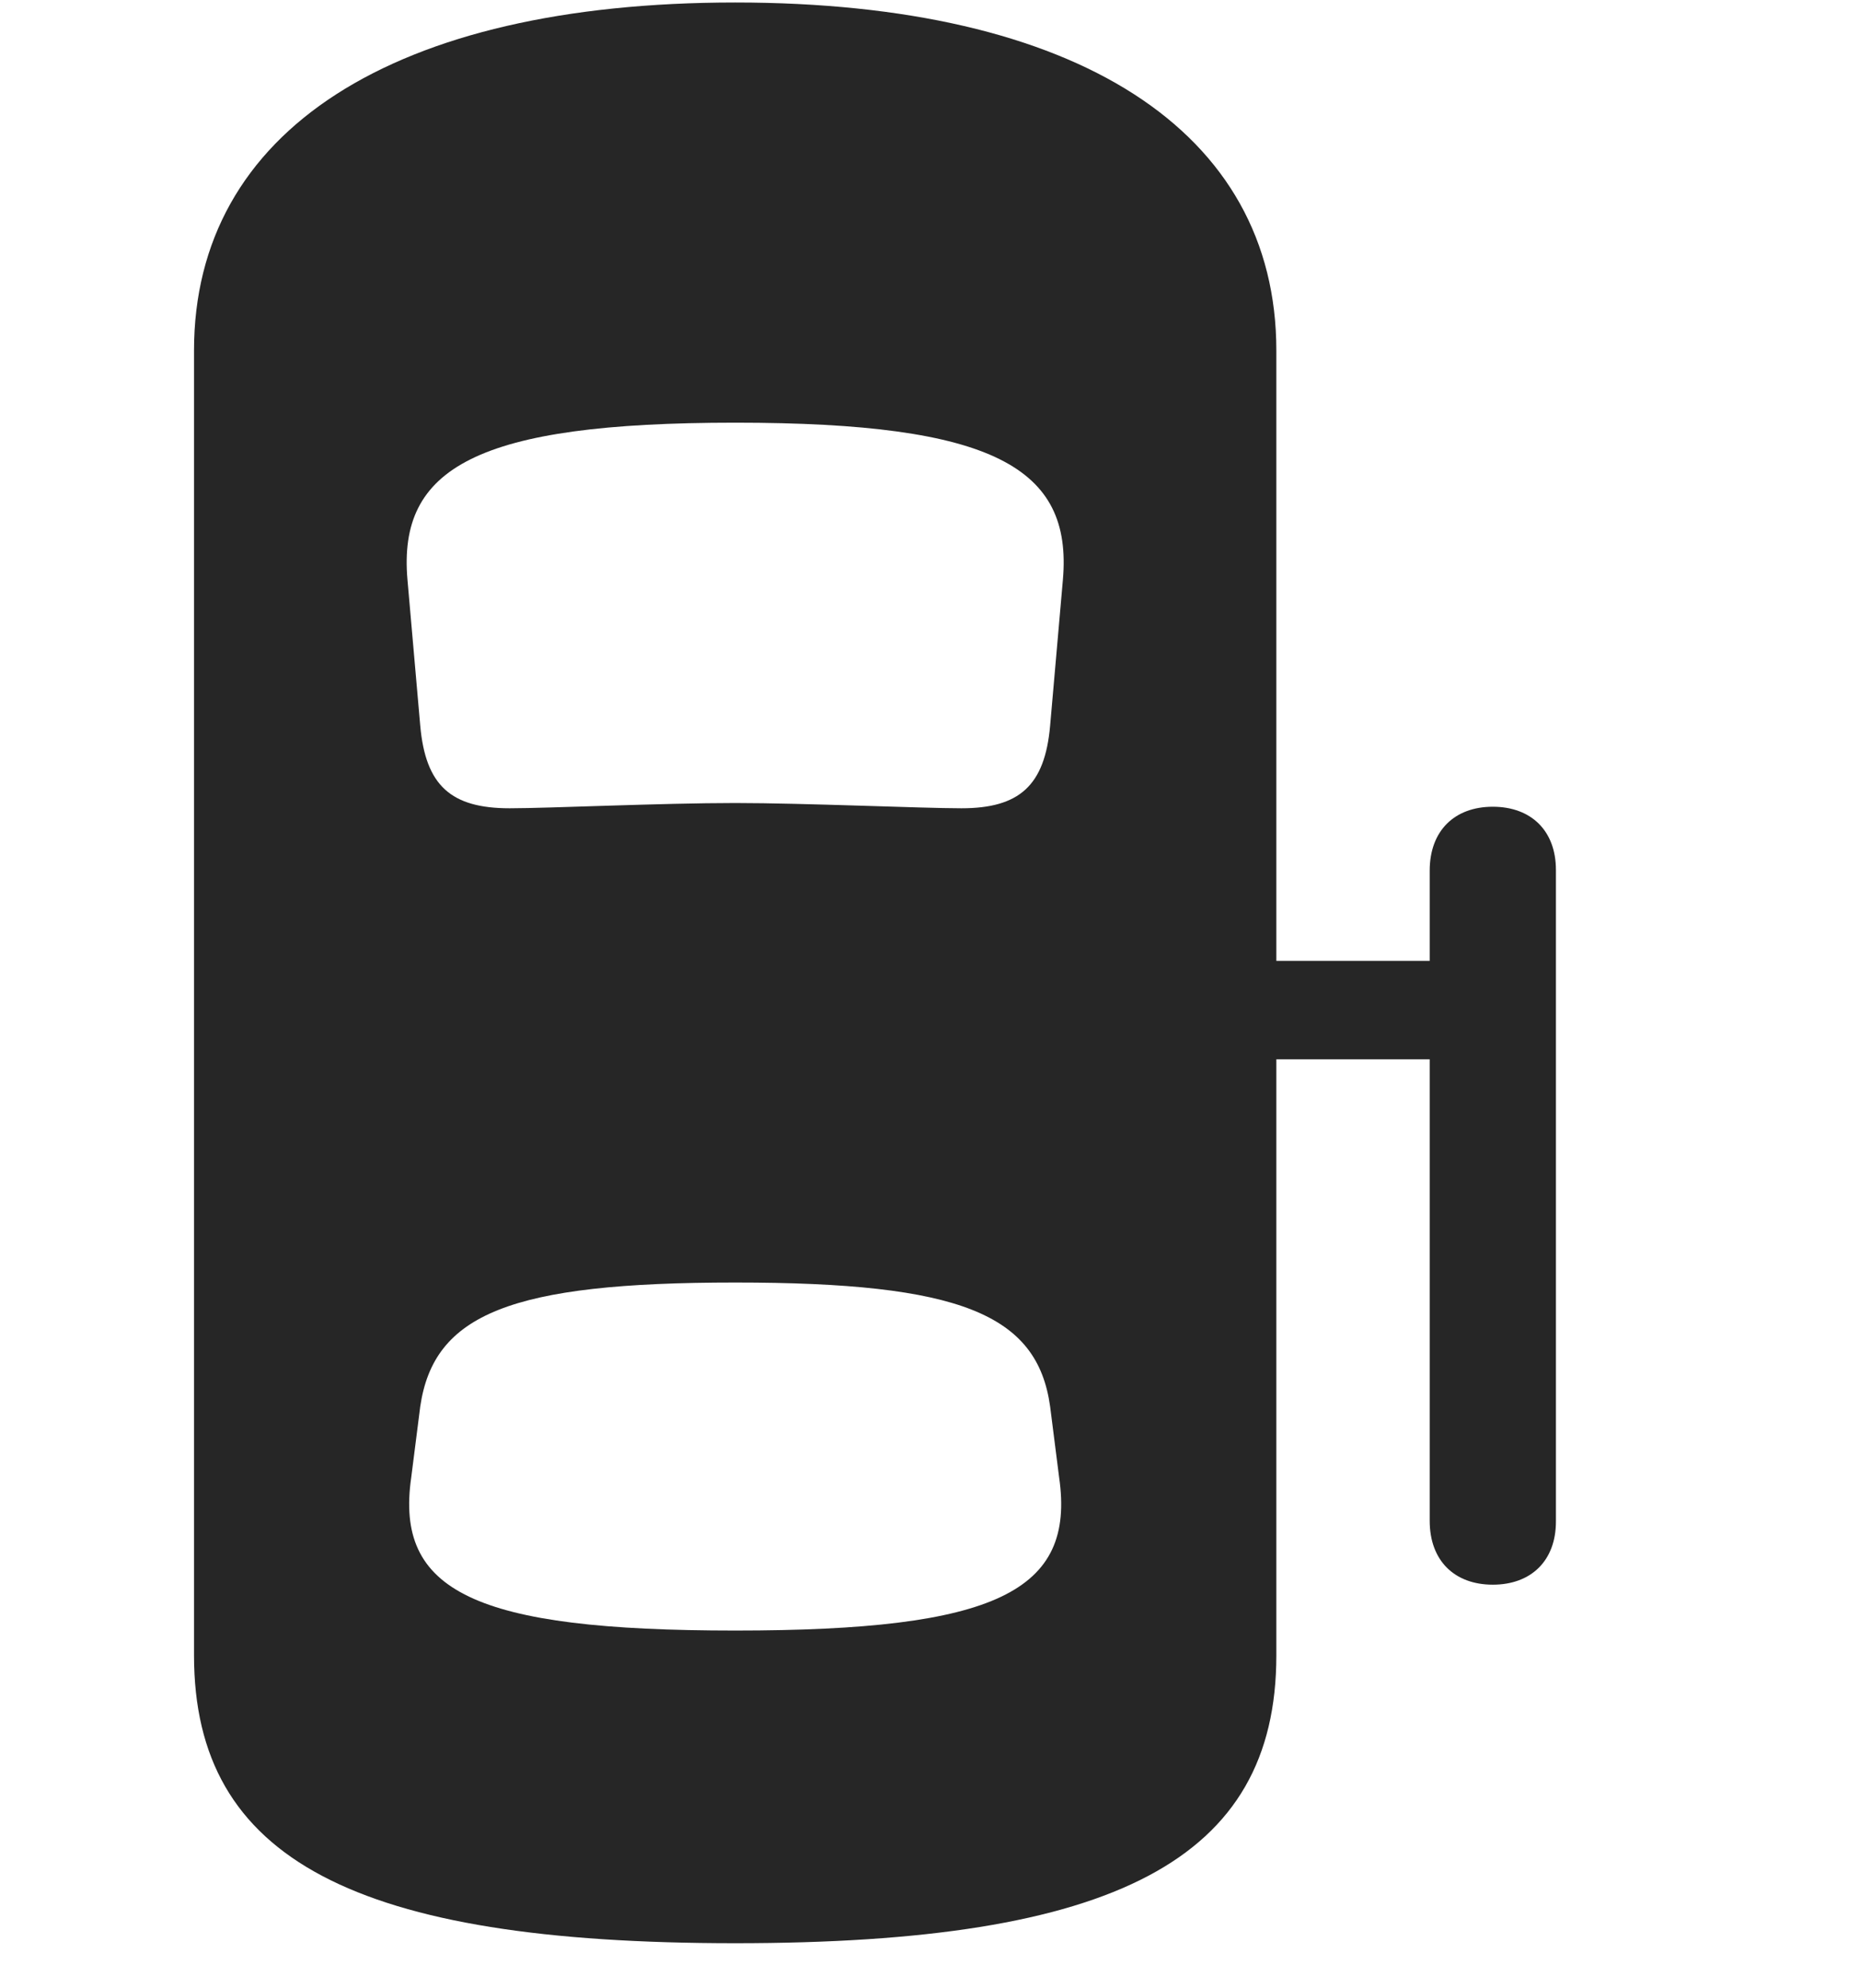 <svg width="29" height="31" viewBox="0 0 29 31" fill="currentColor" xmlns="http://www.w3.org/2000/svg">
<g clip-path="url(#clip0_2207_36136)">
<path d="M23.275 24.707C23.873 24.707 24.259 24.332 24.259 23.723V13.563C24.259 12.953 23.873 12.578 23.275 12.578C22.677 12.578 22.291 12.953 22.291 13.575V23.711C22.291 24.332 22.677 24.707 23.275 24.707ZM23.275 16.516V14.981H19.138V16.516H23.275ZM11.463 30.297C17.381 30.297 19.9 28.996 19.9 25.809V5.465C19.9 2.043 16.795 0.039 11.463 0.039C6.131 0.039 3.025 2.043 3.025 5.465V25.809C3.025 28.996 5.545 30.297 11.463 30.297ZM11.463 12.52C10.314 12.52 8.556 12.602 7.947 12.602C7.033 12.602 6.635 12.25 6.552 11.313L6.353 9.039C6.201 7.293 7.431 6.59 11.463 6.59C15.494 6.59 16.724 7.293 16.572 9.039L16.373 11.313C16.291 12.25 15.892 12.602 14.99 12.602C14.369 12.602 12.541 12.52 11.463 12.52ZM11.463 25.422C7.396 25.422 6.154 24.813 6.412 23.032L6.552 21.93C6.763 20.488 7.959 19.996 11.463 19.996C14.966 19.996 16.174 20.488 16.373 21.93L16.513 23.032C16.771 24.813 15.529 25.422 11.463 25.422Z" fill="currentColor" fill-opacity="0.85"/>
</g>
<defs>
<clipPath id="clip0_2207_36136">
<rect width="21.234" height="30.27" fill="currentColor" transform="translate(3.025 0.039)"/>
</clipPath>
</defs>
</svg>
